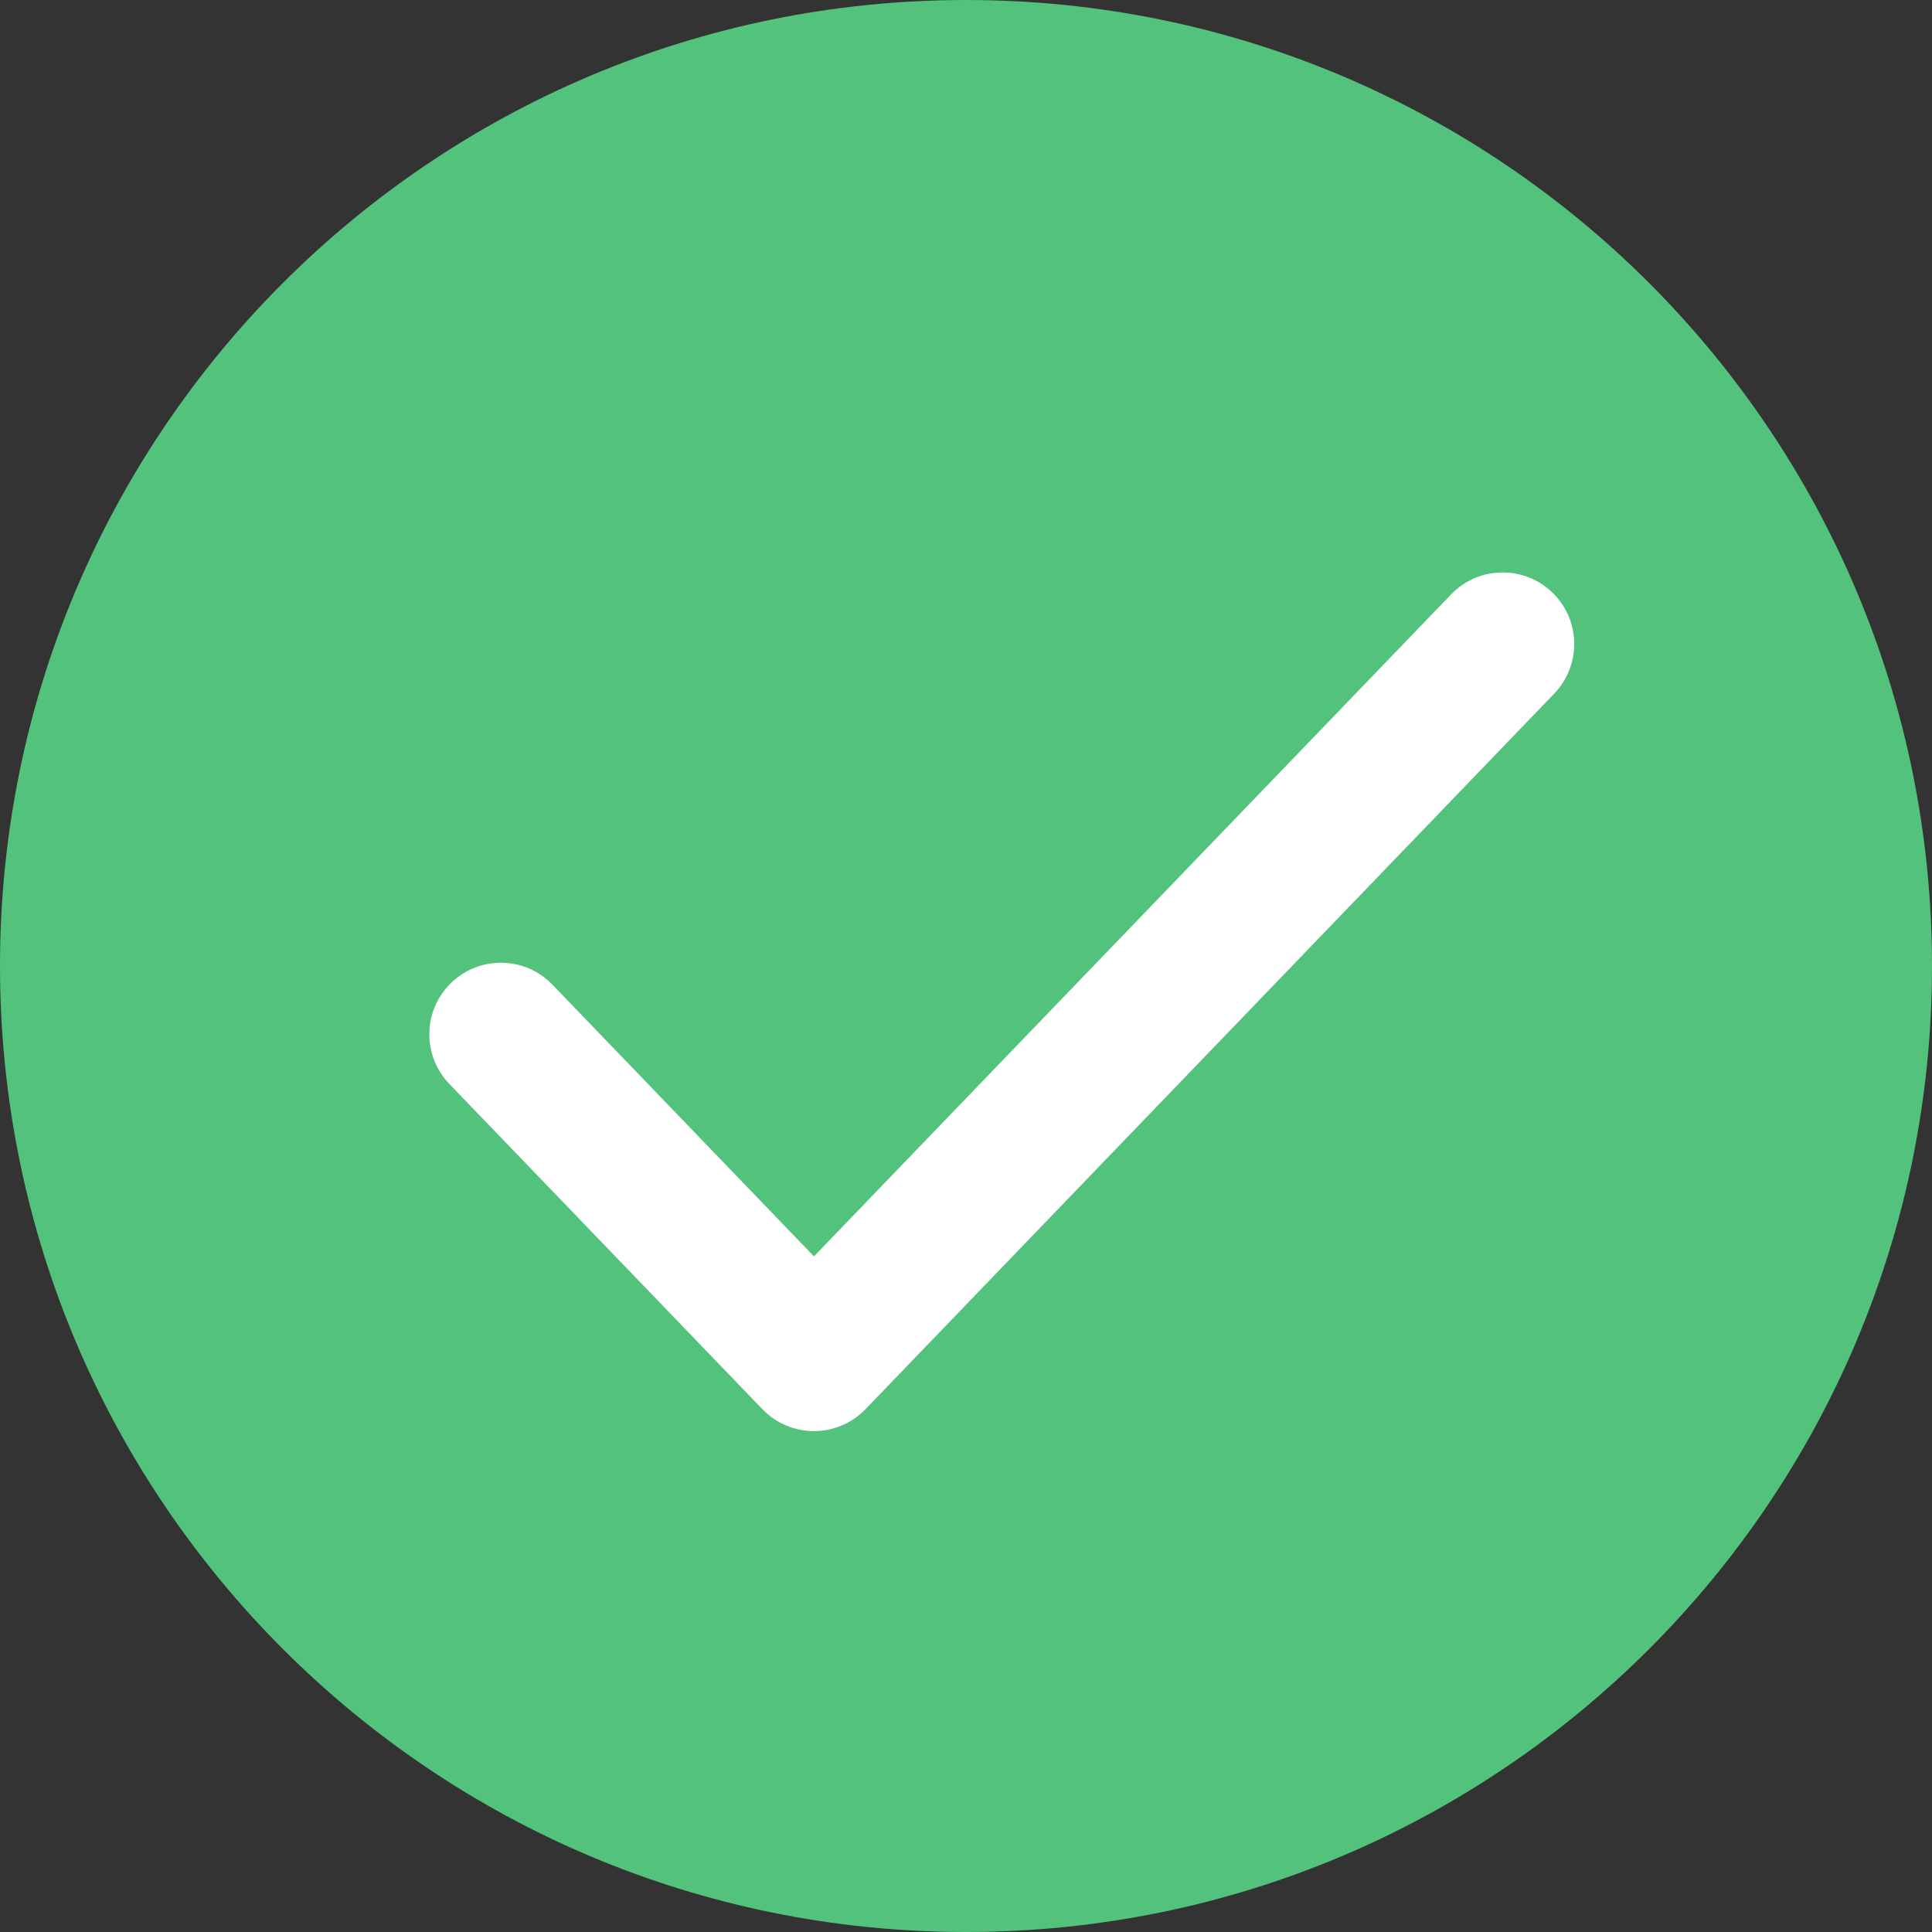 <svg width="54" height="54" viewBox="0 0 54 54" fill="none" xmlns="http://www.w3.org/2000/svg">
<rect x="0" y="0" width="54" height="54" fill="#333333" stroke="none"/>
<path d="M54 27C54 41.912 41.912 54 27 54C12.088 54 0 41.912 0 27C0 12.088 12.088 0 27 0C41.912 0 54 12.088 54 27Z" fill="#53C27C"/>
<path d="M43.441 19.387C44.207 18.591 44.183 17.325 43.387 16.559C42.591 15.793 41.325 15.817 40.559 16.613L22.75 35.116L15.441 27.522C14.675 26.726 13.409 26.702 12.613 27.468C11.817 28.234 11.793 29.5 12.559 30.296L21.309 39.387C21.686 39.779 22.206 40 22.75 40C23.294 40 23.814 39.779 24.191 39.387L43.441 19.387Z" fill="white"/>
</svg>
